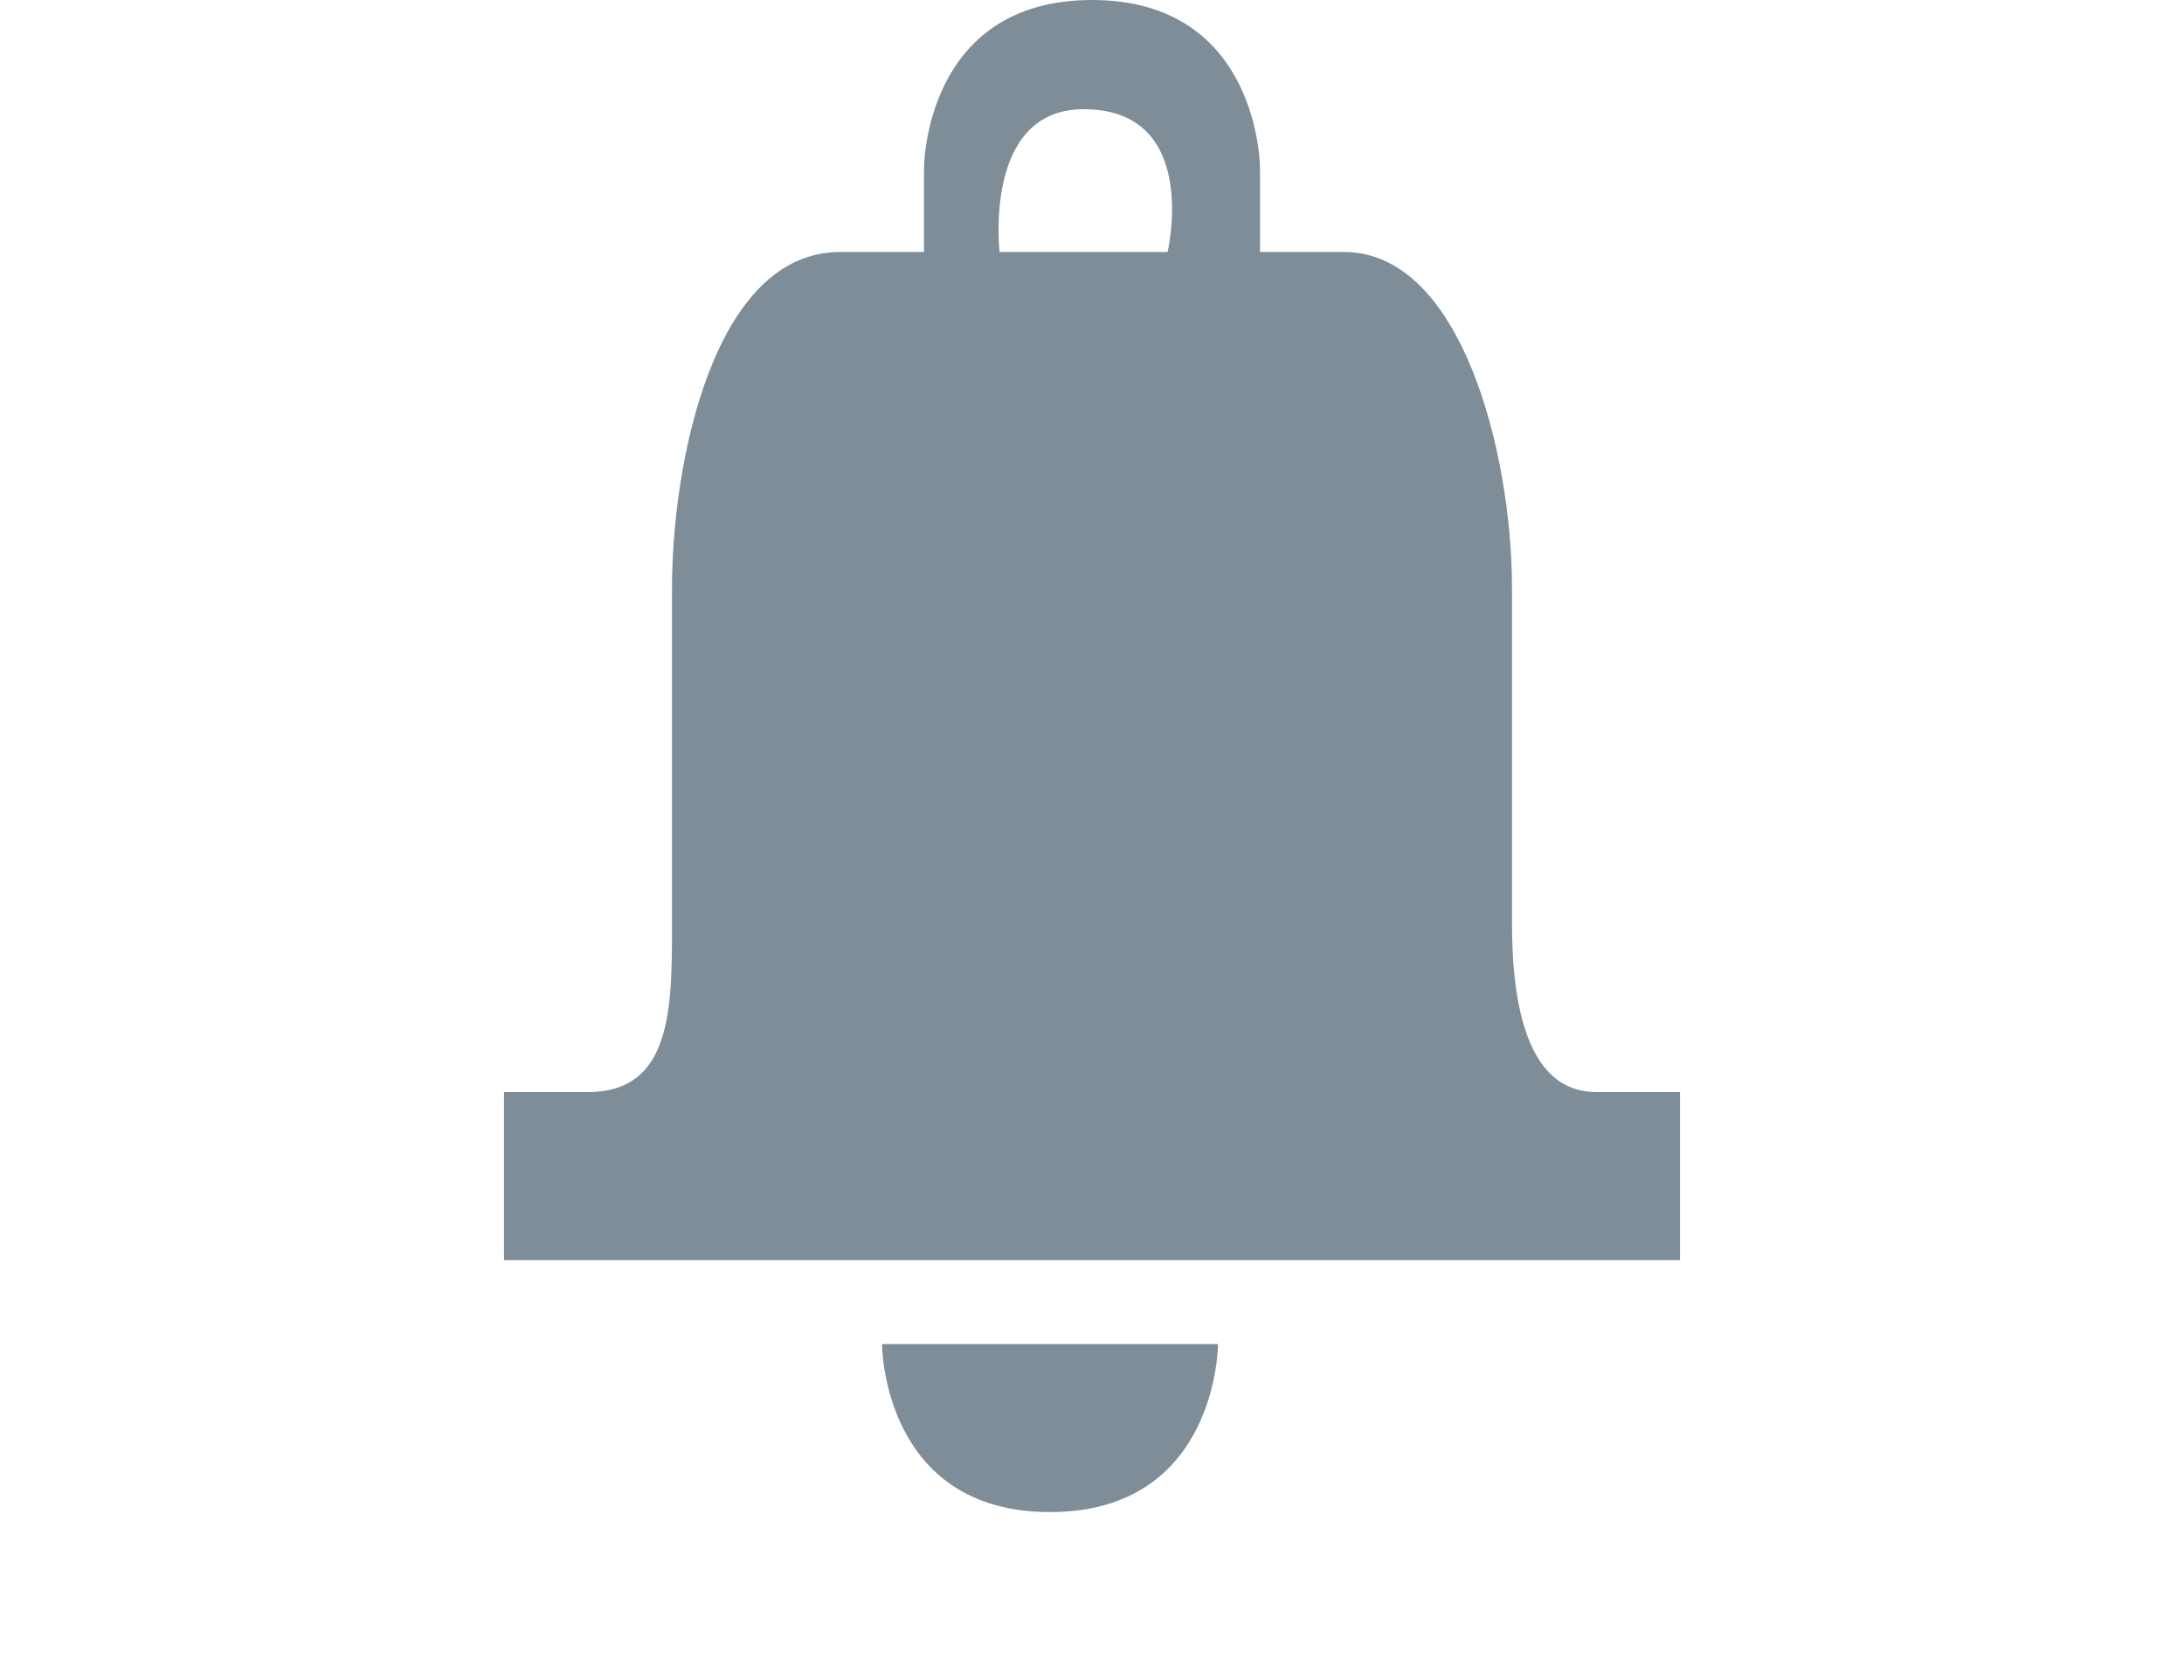 <?xml version="1.0" encoding="utf-8"?>
<!-- Generator: Adobe Illustrator 21.0.2, SVG Export Plug-In . SVG Version: 6.00 Build 0)  -->
<svg version="1.0" id="Layer_1" xmlns="http://www.w3.org/2000/svg"  x="0px" y="0px"
	 width="26px" height="20px" viewBox="0 0 26 20" style="enable-background:new 0 0 26 20;" xml:space="preserve">
<style type="text/css">
	.st0{fill-rule:evenodd;clip-rule:evenodd;fill:#7F8D99;}
</style>
<g>
	<g>
		<path class="st0" d="M12.5,18c2,0,2-2,2-2h-4C10.5,16,10.5,18,12.5,18z M19,13c-0.8,0-1-1-1-2V7c0-1.6-0.6-4-2-4c-0.5,0-1,0-1,0V2
			c0,0,0-2-2-2s-2,2-2,2v1c0,0-0.4,0-1,0C8.5,3,8,5.5,8,7v4c0,1,0,2-1,2c-0.5,0-1,0-1,0v2h14v-2C20,13,19.4,13,19,13z M13.9,3h-2
			c0,0-0.2-1.7,1-1.7C14.3,1.3,13.9,3,13.9,3z"/>
	</g>
</g>
</svg>
